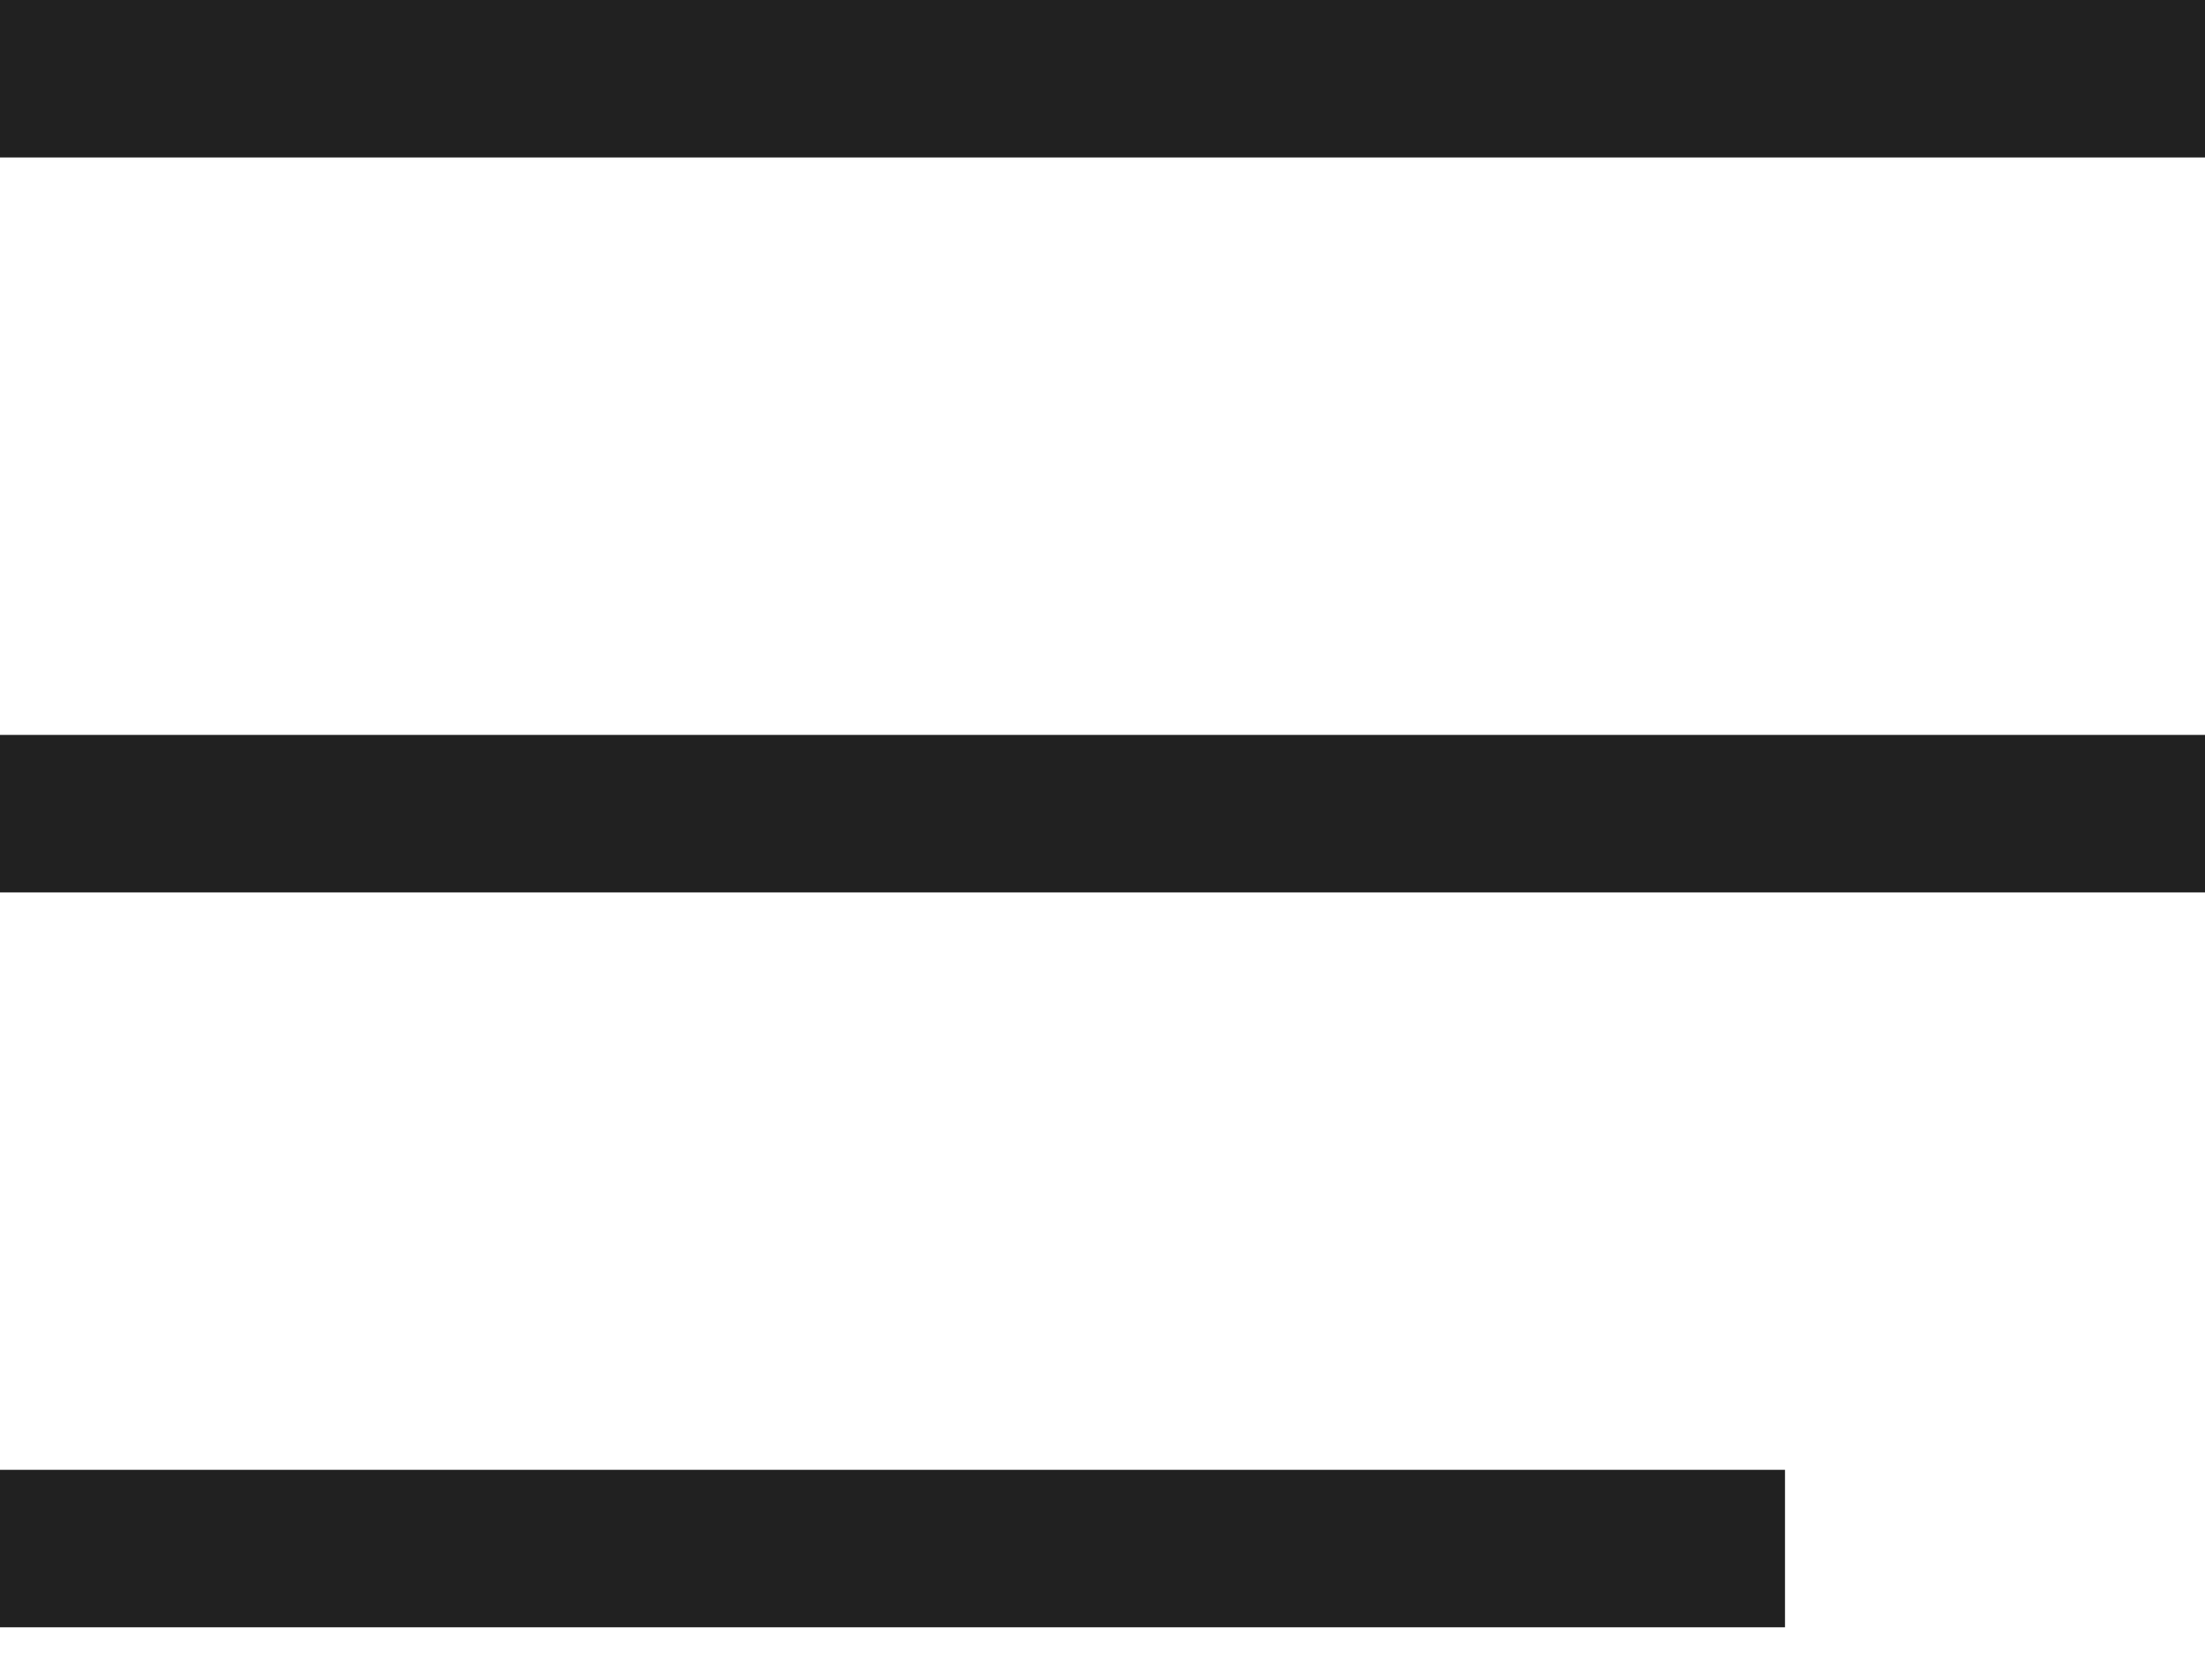<?xml version="1.0" encoding="UTF-8"?>
<svg viewBox="0 0 21 16" xmlns="http://www.w3.org/2000/svg">
<rect y="14" width="17" height="1.5" fill="#212121"/>
<rect y="7" width="21" height="1.5" fill="#212121"/>
<rect width="21" height="1.5" fill="#212121"/>
</svg>
